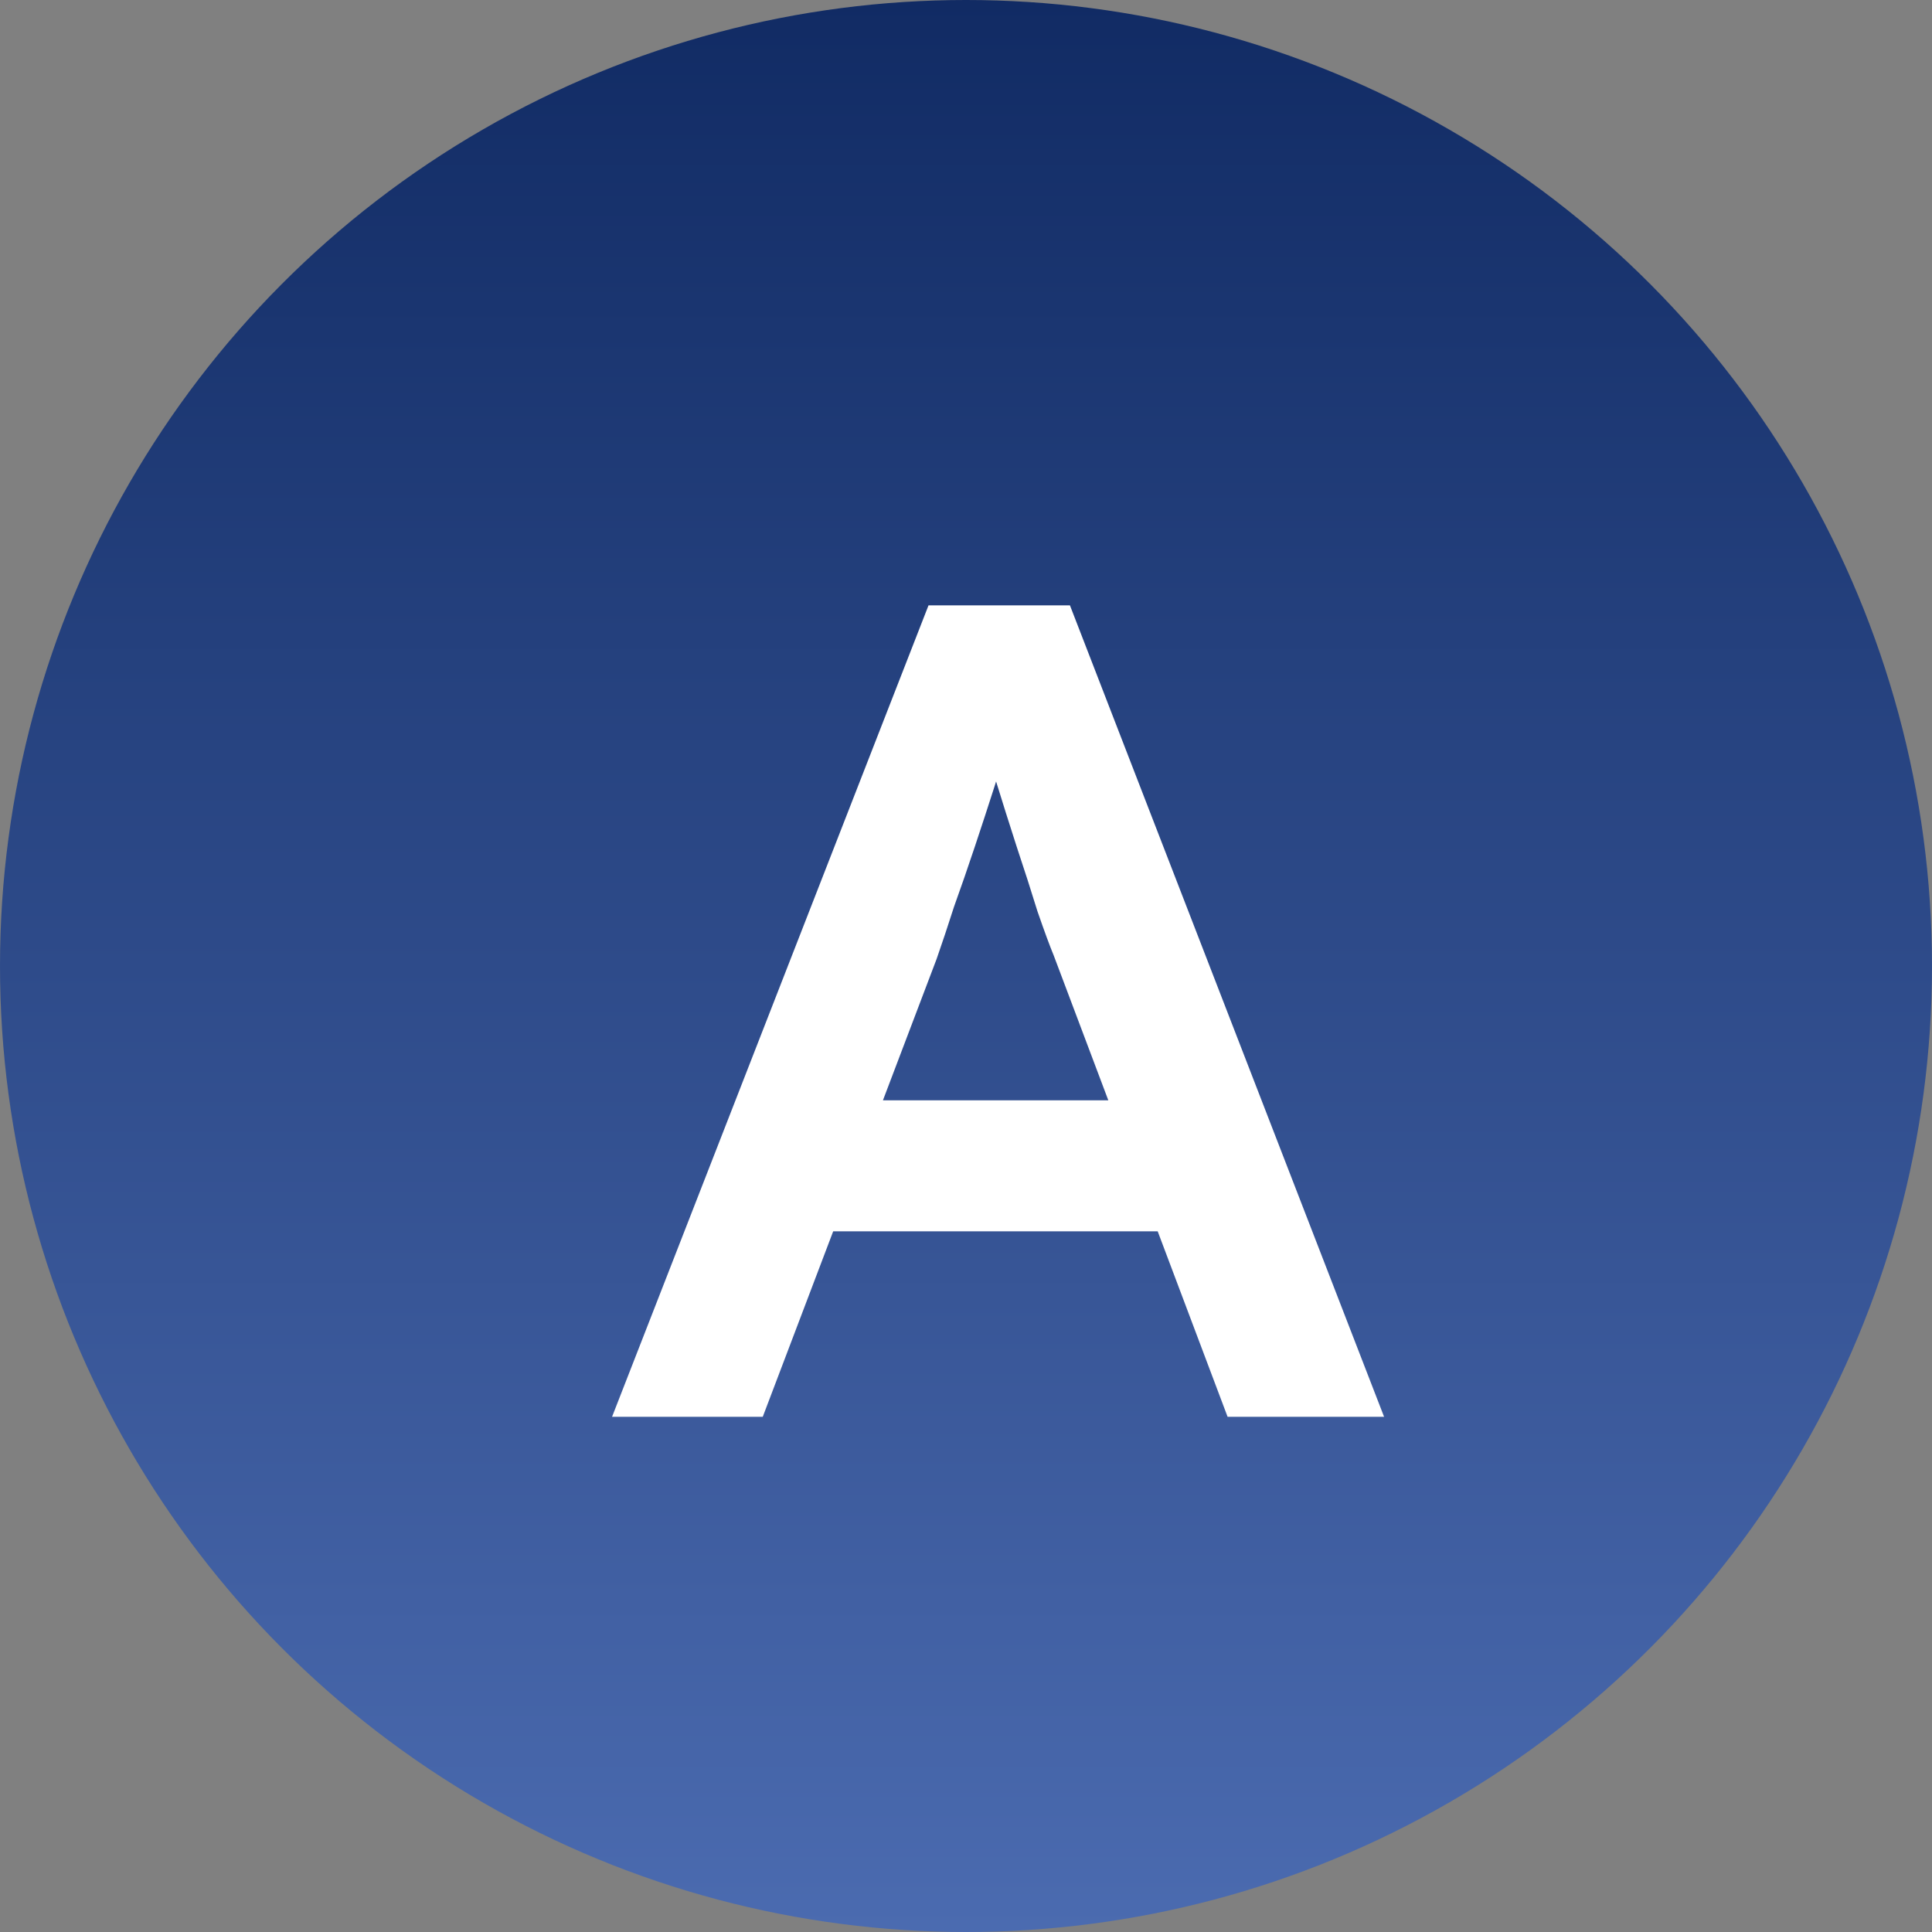 <svg width="30" height="30" viewBox="0 0 30 30" fill="none" xmlns="http://www.w3.org/2000/svg">
<rect x="0" y="0" width="30" height="30" fill="#808080" stroke="none"/>
<circle cx="15" cy="15" r="15" fill="url(#paint0_linear_4203_3442)"/>
<path d="M9.504 22L14.418 9.4H16.614L21.492 22H19.062L16.362 14.836C16.302 14.692 16.218 14.464 16.11 14.152C16.014 13.84 15.906 13.504 15.786 13.144C15.666 12.772 15.558 12.43 15.462 12.118C15.366 11.794 15.294 11.56 15.246 11.416L15.696 11.398C15.624 11.638 15.54 11.908 15.444 12.208C15.348 12.508 15.246 12.82 15.138 13.144C15.03 13.468 14.922 13.78 14.814 14.08C14.718 14.38 14.628 14.65 14.544 14.89L11.844 22H9.504ZM11.736 19.12L12.546 17.086H18.288L19.152 19.12H11.736Z" fill="white"/>
<defs>
<linearGradient id="paint0_linear_4203_3442" x1="15" y1="0" x2="15" y2="30" gradientUnits="userSpaceOnUse">
<stop offset="0" stop-color="#112B64"/>
<stop offset="1" stop-color="#4B6BB0"/>
</linearGradient>
</defs>
</svg>
